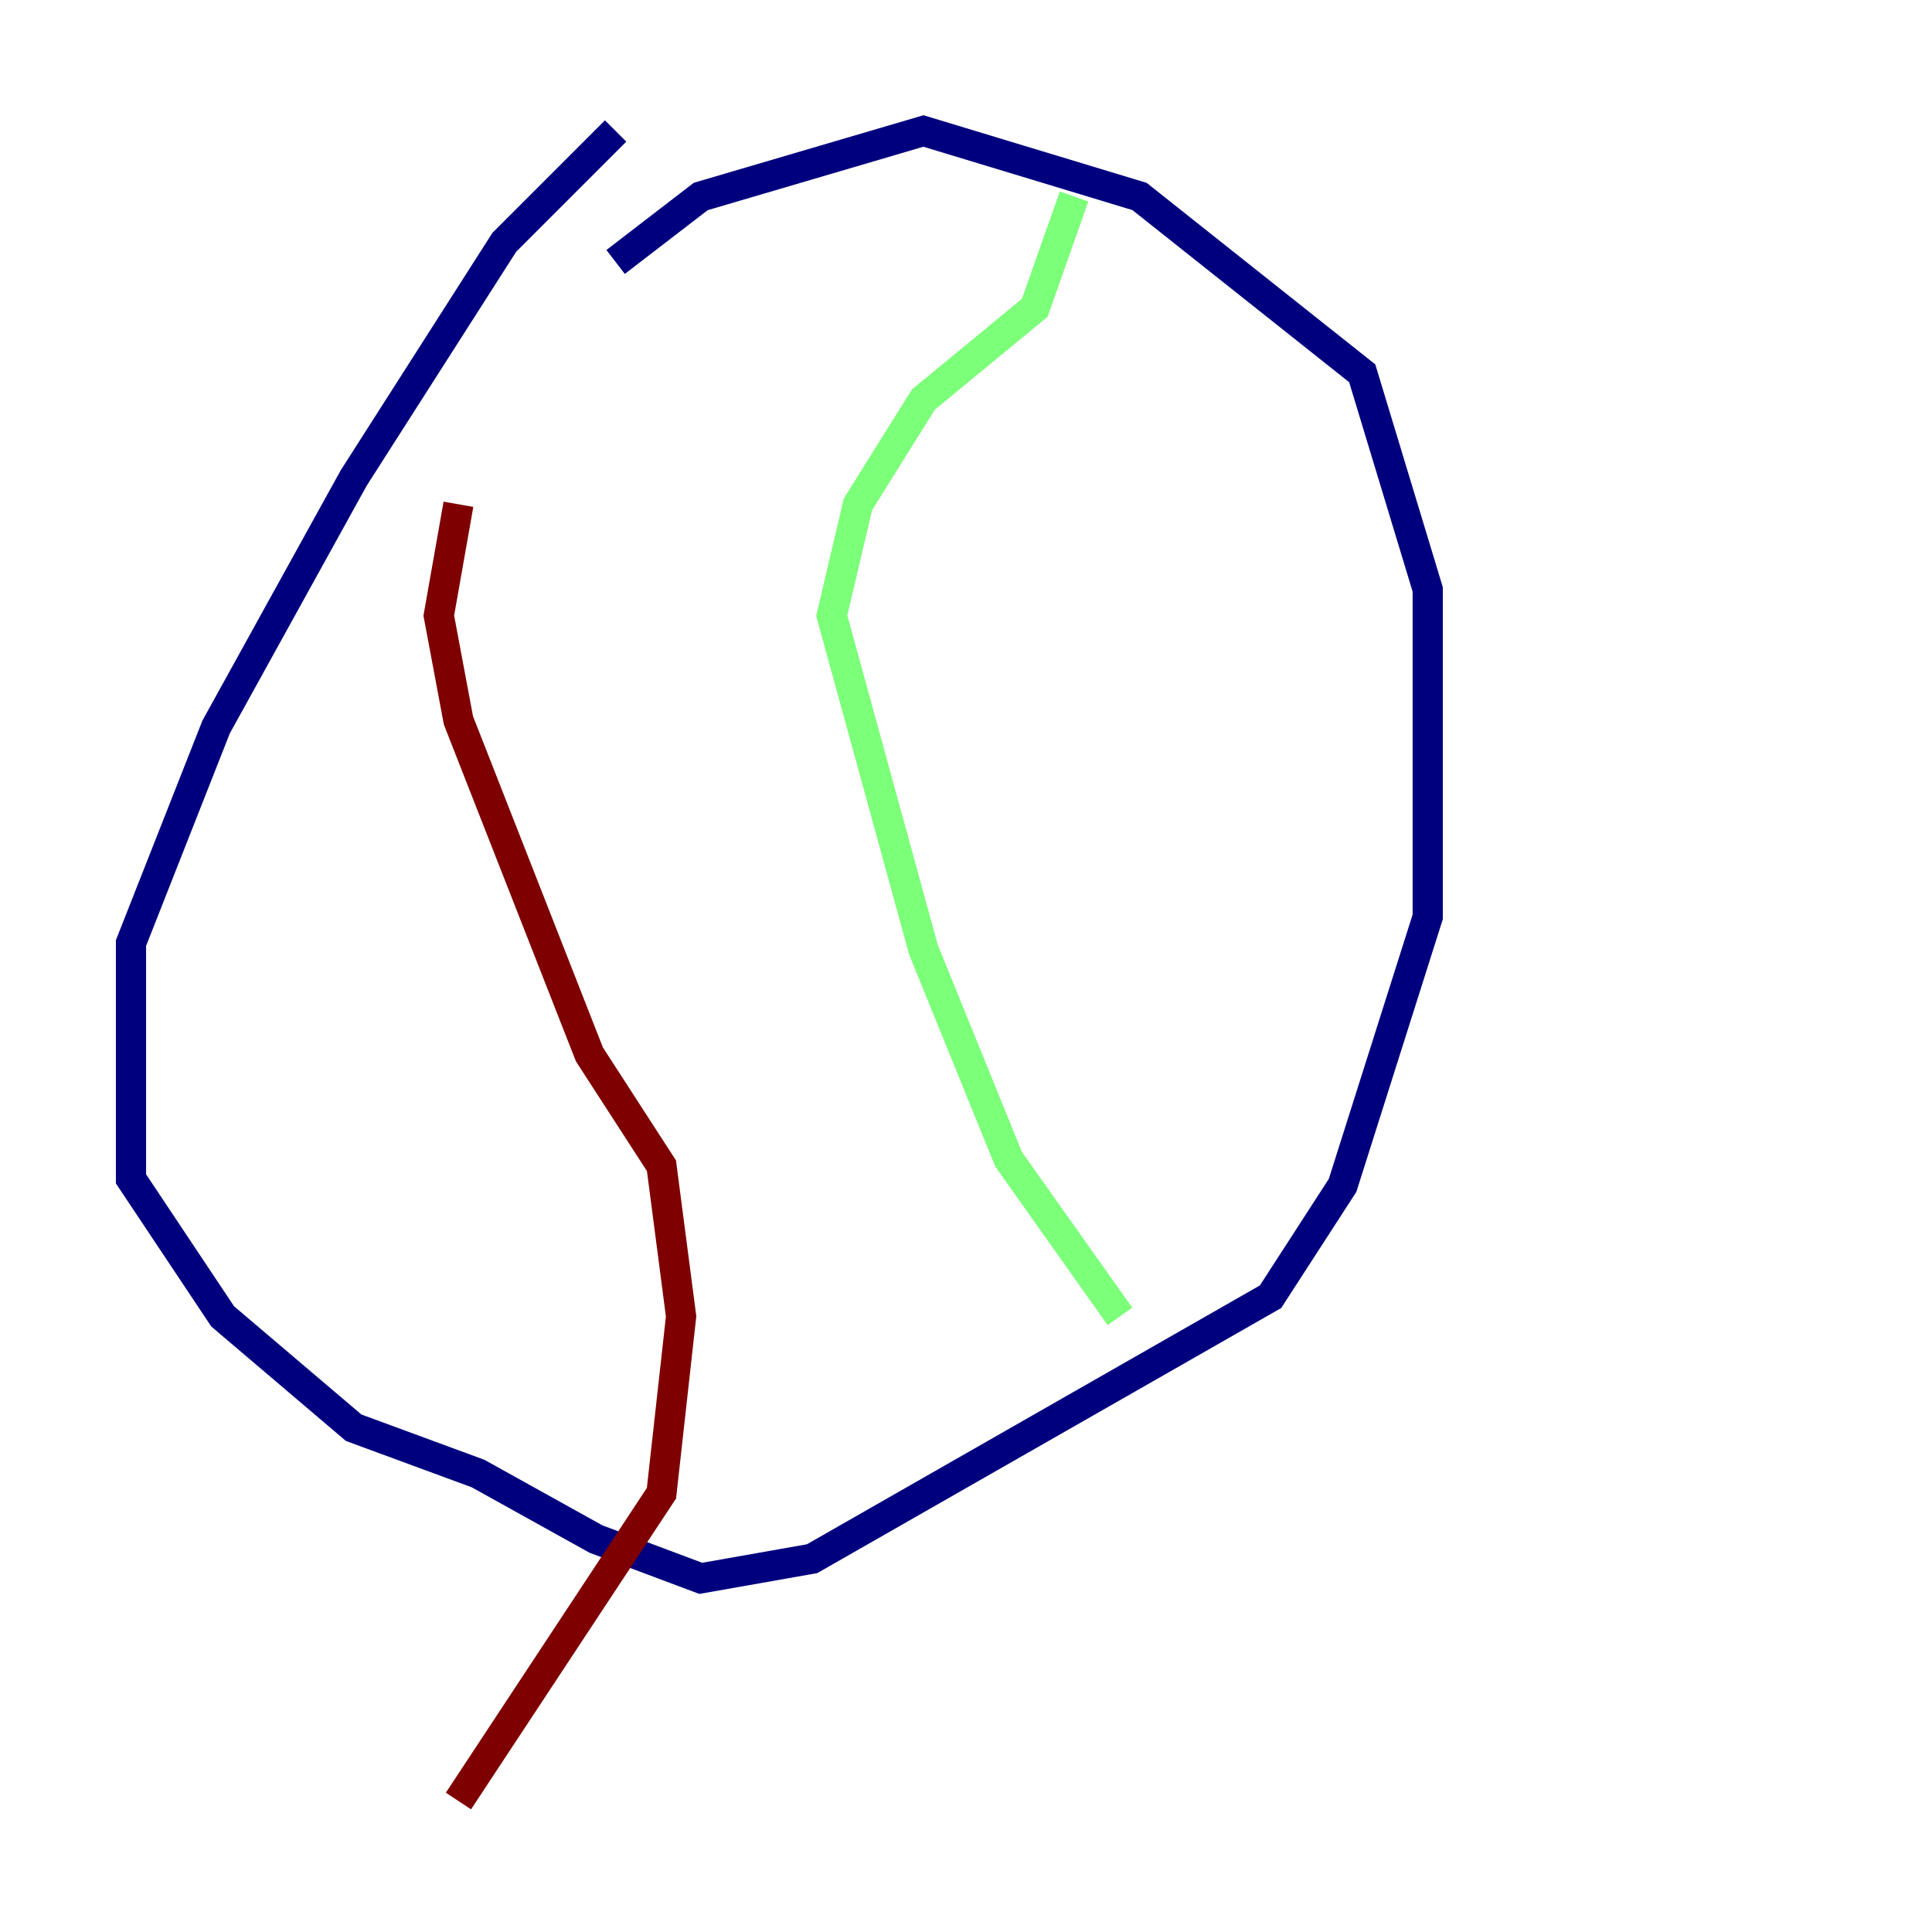 <?xml version="1.0" encoding="utf-8" ?>
<svg baseProfile="tiny" height="128" version="1.2" viewBox="0,0,128,128" width="128" xmlns="http://www.w3.org/2000/svg" xmlns:ev="http://www.w3.org/2001/xml-events" xmlns:xlink="http://www.w3.org/1999/xlink"><defs /><polyline fill="none" points="40.786,8.678 33.41,16.054 23.43,31.675 14.319,48.163 8.678,62.481 8.678,78.102 14.752,87.214 23.43,94.59 31.675,97.627 39.485,101.966 46.427,104.57 53.803,103.268 84.176,85.912 88.949,78.536 94.59,60.746 94.59,39.051 90.251,24.732 75.498,13.017 61.18,8.678 46.427,13.017 40.786,17.356" stroke="#00007f" stroke-width="2" /><polyline fill="none" points="71.159,13.017 68.556,20.393 61.18,26.468 56.841,33.41 55.105,40.786 61.18,62.915 66.82,76.8 74.197,87.214" stroke="#7cff79" stroke-width="2" /><polyline fill="none" points="30.373,33.41 29.071,40.786 30.373,47.729 39.051,69.858 43.824,77.234 45.125,87.214 43.824,98.929 30.373,119.322" stroke="#7f0000" stroke-width="2" /></svg>